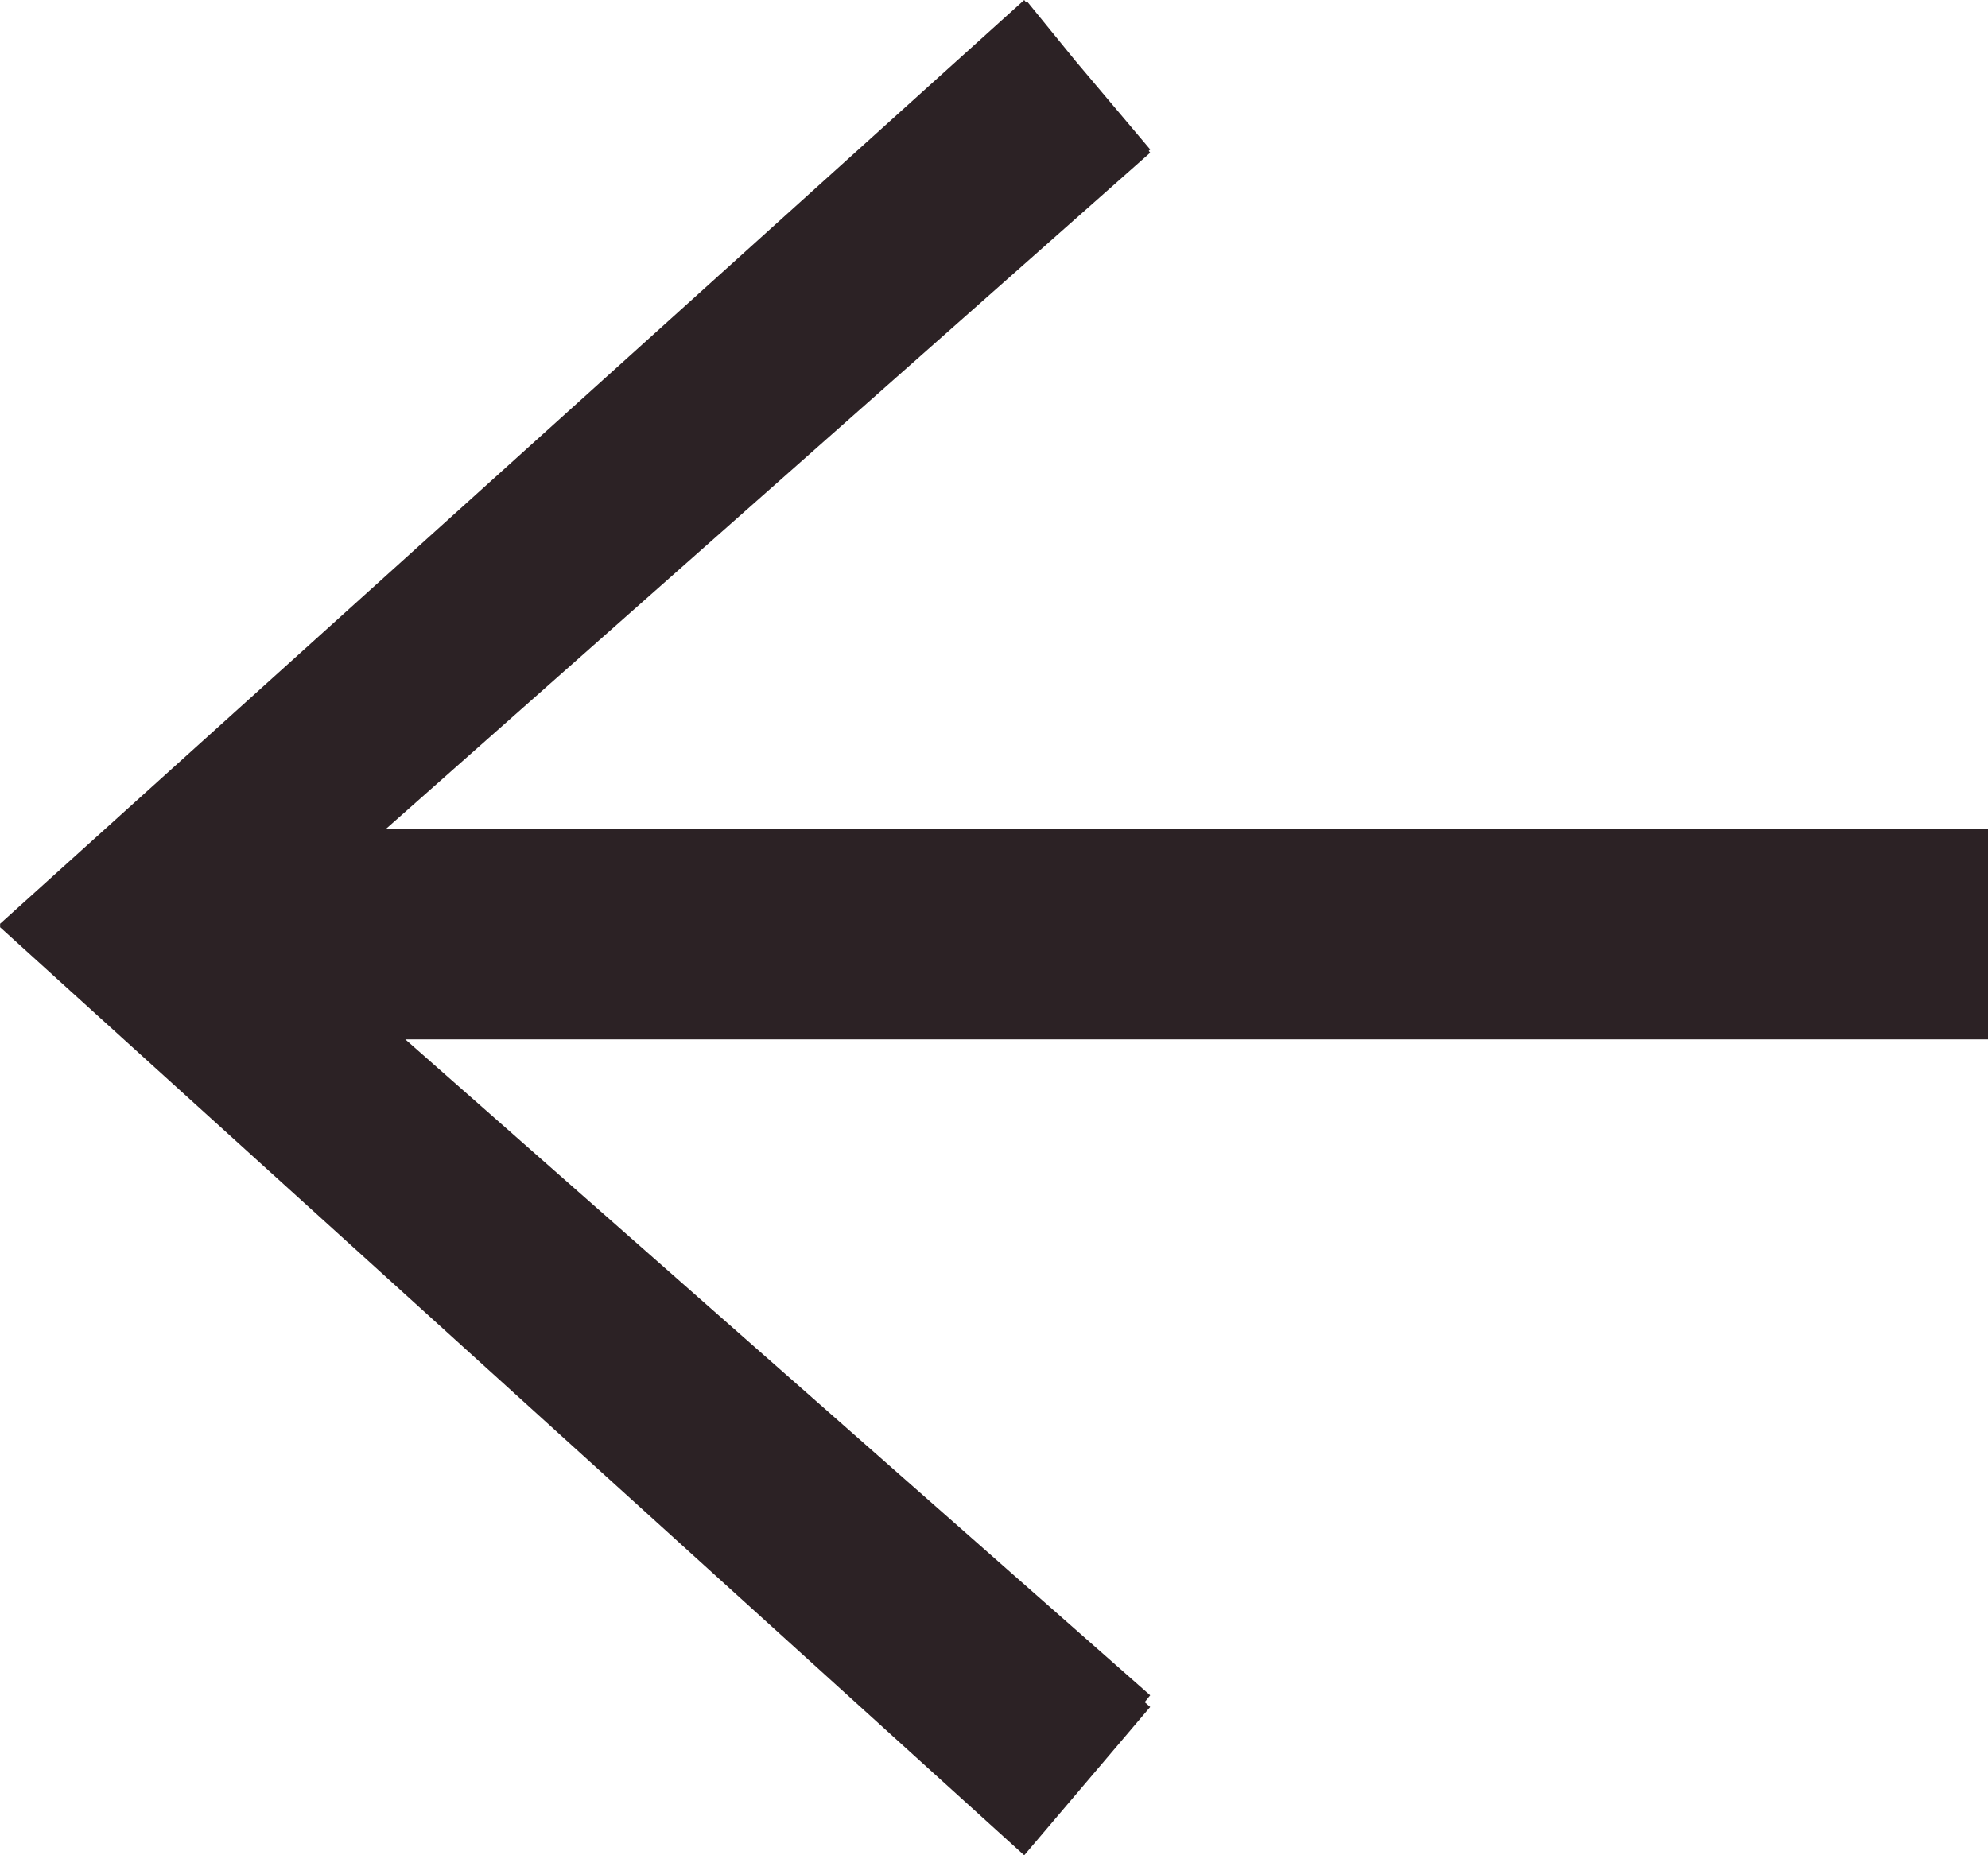 <?xml version="1.0" encoding="utf-8"?>
<!-- Generator: Adobe Illustrator 16.0.0, SVG Export Plug-In . SVG Version: 6.00 Build 0)  -->
<!DOCTYPE svg PUBLIC "-//W3C//DTD SVG 1.1//EN" "http://www.w3.org/Graphics/SVG/1.1/DTD/svg11.dtd">
<svg version="1.1" id="Layer_1" xmlns="http://www.w3.org/2000/svg" xmlns:xlink="http://www.w3.org/1999/xlink" x="0px" y="0px"
	 width="40px" height="37.334px" viewBox="78.066 93.521 40 37.334" enable-background="new 78.066 93.521 40 37.334"
	 xml:space="preserve">
<g>
	<polygon fill="#2C2225" points="78.066,112.111 98.674,93.521 98.714,93.572 98.734,93.553 99.705,94.746 101.209,96.529 
		101.18,96.557 101.209,96.594 85.826,110.206 118.066,110.206 118.066,114.436 86.221,114.436 101.209,127.635 101.098,127.773 
		101.209,127.87 98.674,130.855 78.068,112.18 78.068,112.111 	"/>
</g>
</svg>
